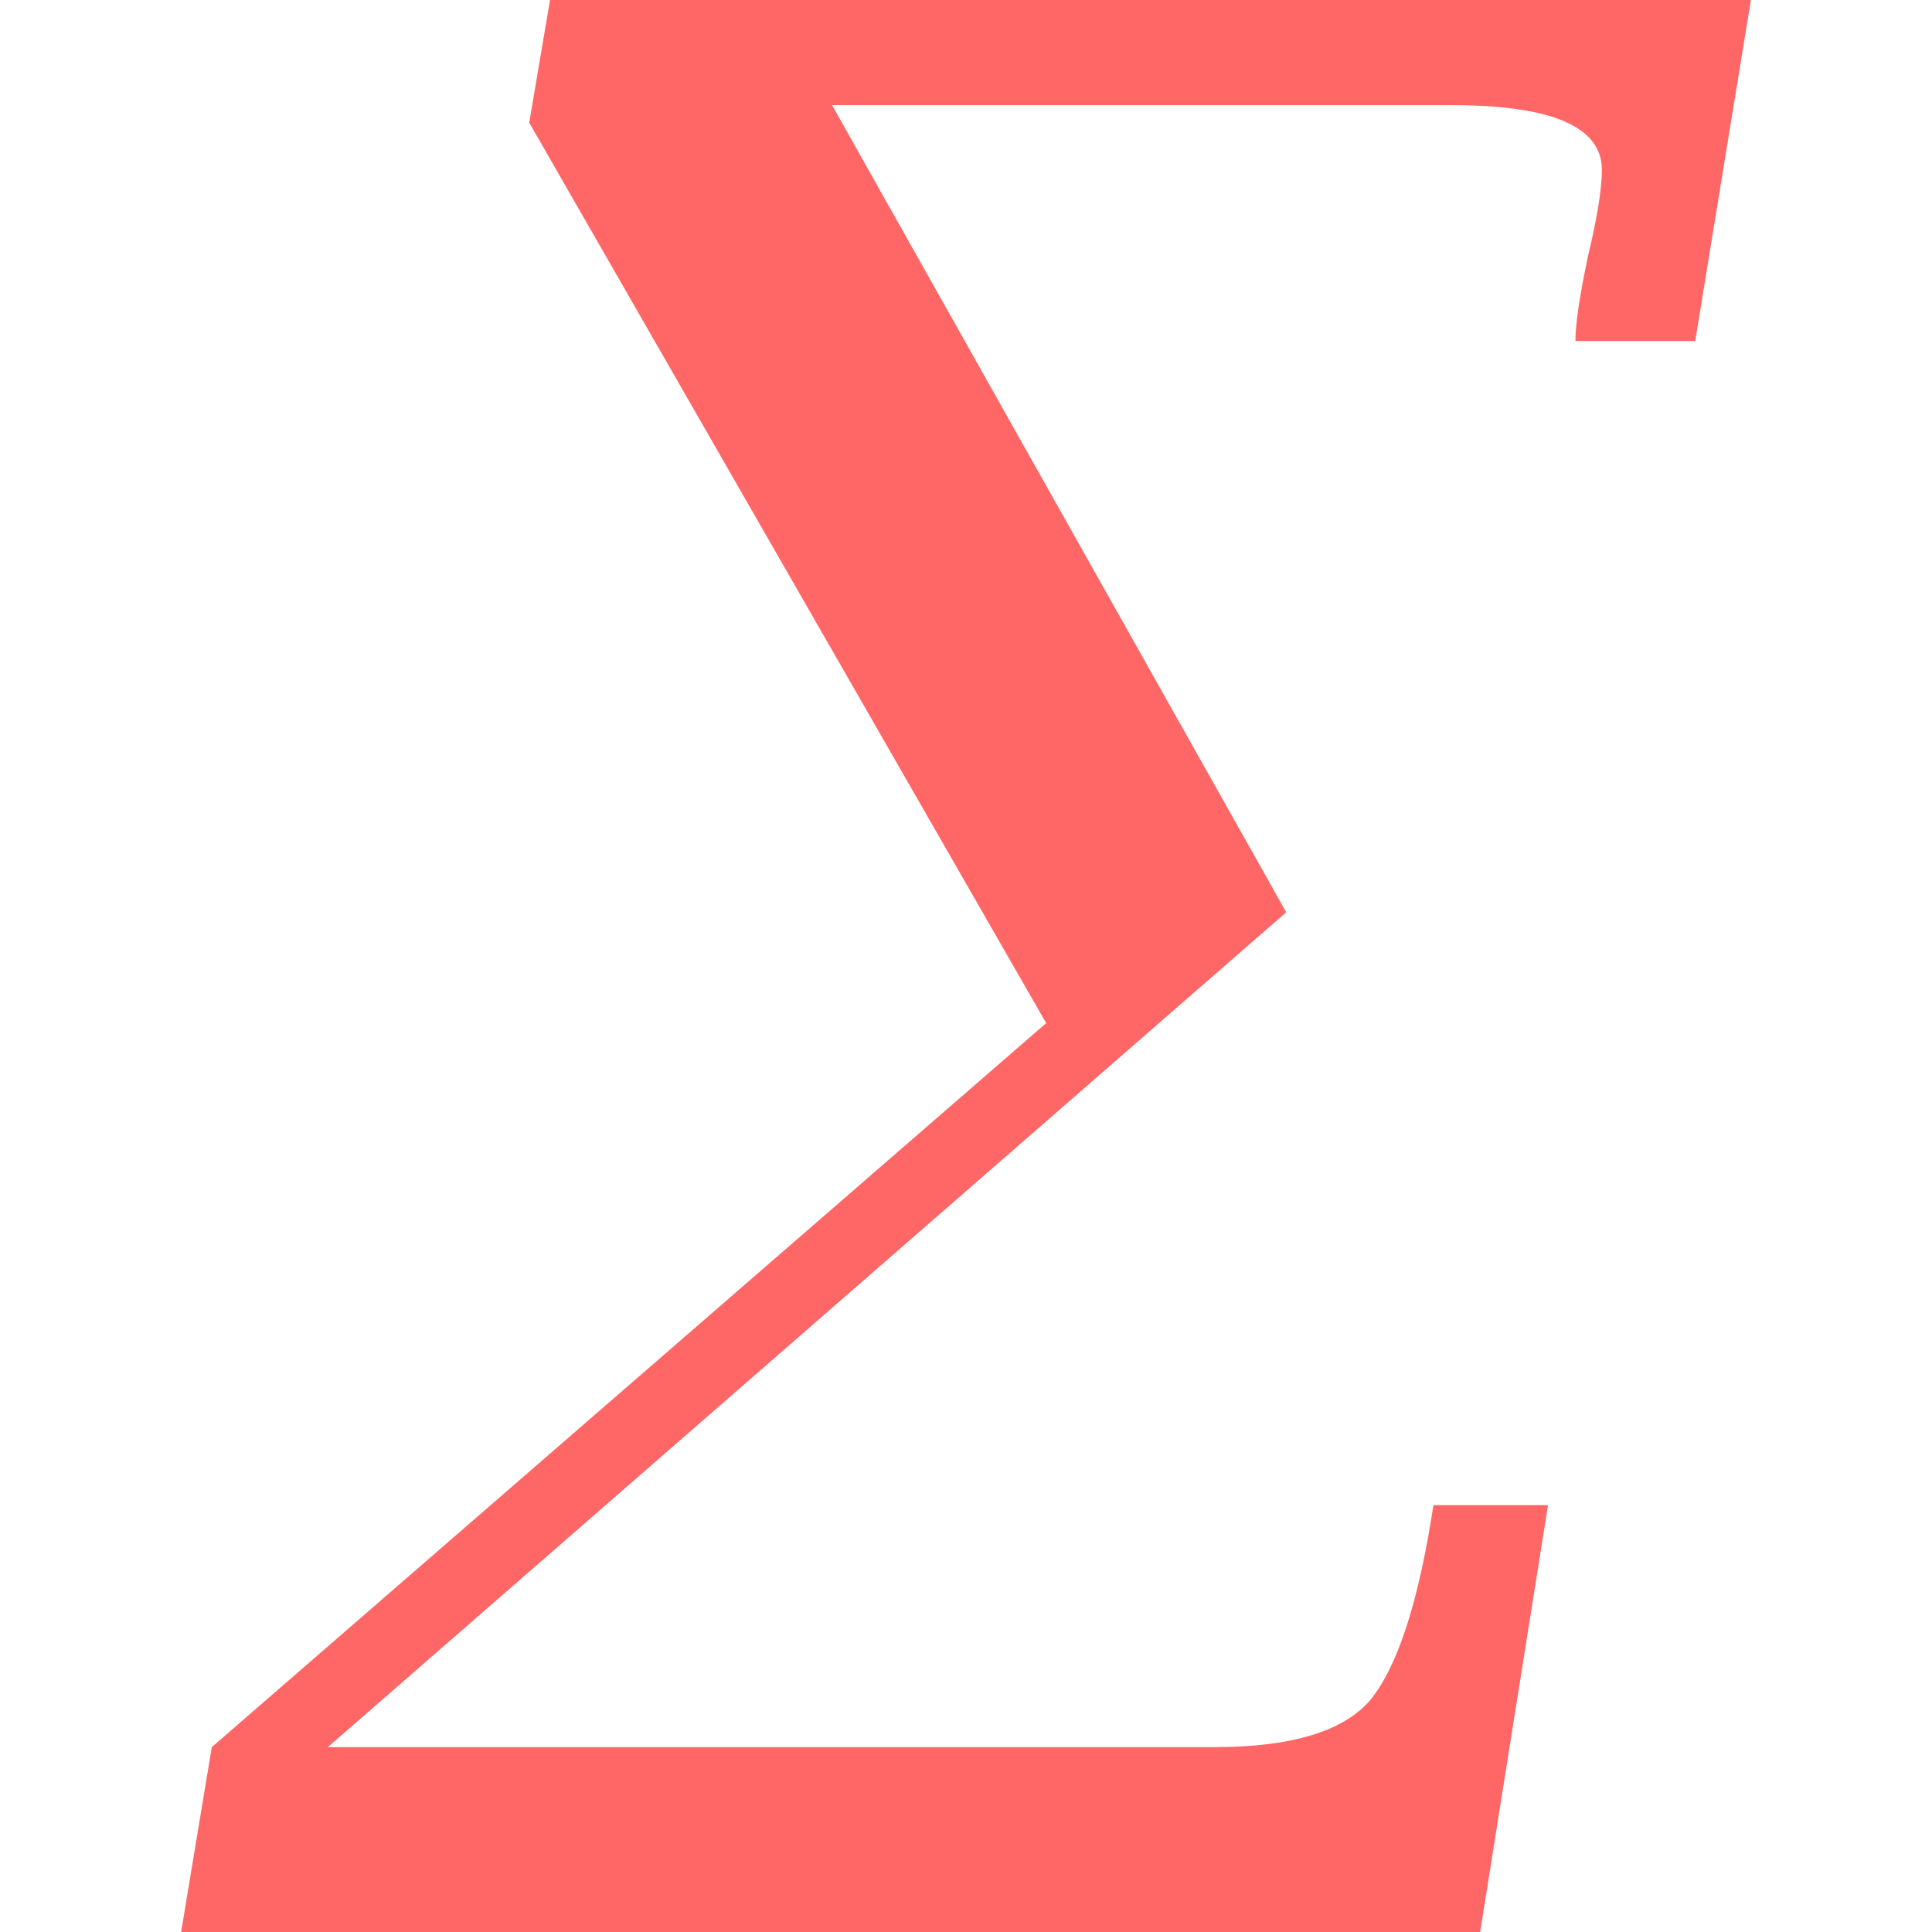 
<svg xmlns="http://www.w3.org/2000/svg" xmlns:xlink="http://www.w3.org/1999/xlink" width="16px" height="16px" viewBox="0 0 16 16" version="1.1">
<g id="surface1">
<path style=" stroke:none;fill-rule:nonzero;fill:#ff6666;fill-opacity:1;" d="M 1.5 16 L 1.754 14.469 L 8.664 8.473 L 4.383 1.016 L 4.555 0 L 14.5 0 L 14.039 2.824 L 13.047 2.824 C 13.047 2.684 13.082 2.449 13.152 2.117 C 13.227 1.805 13.266 1.566 13.266 1.406 C 13.266 1.051 12.852 0.871 12.031 0.871 L 6.891 0.871 L 10.652 7.555 L 2.715 14.469 L 10.059 14.469 C 10.699 14.469 11.133 14.336 11.352 14.074 C 11.578 13.793 11.75 13.258 11.871 12.465 L 12.82 12.465 L 12.258 16 L 1.5 16 "/>
</g>
</svg>
